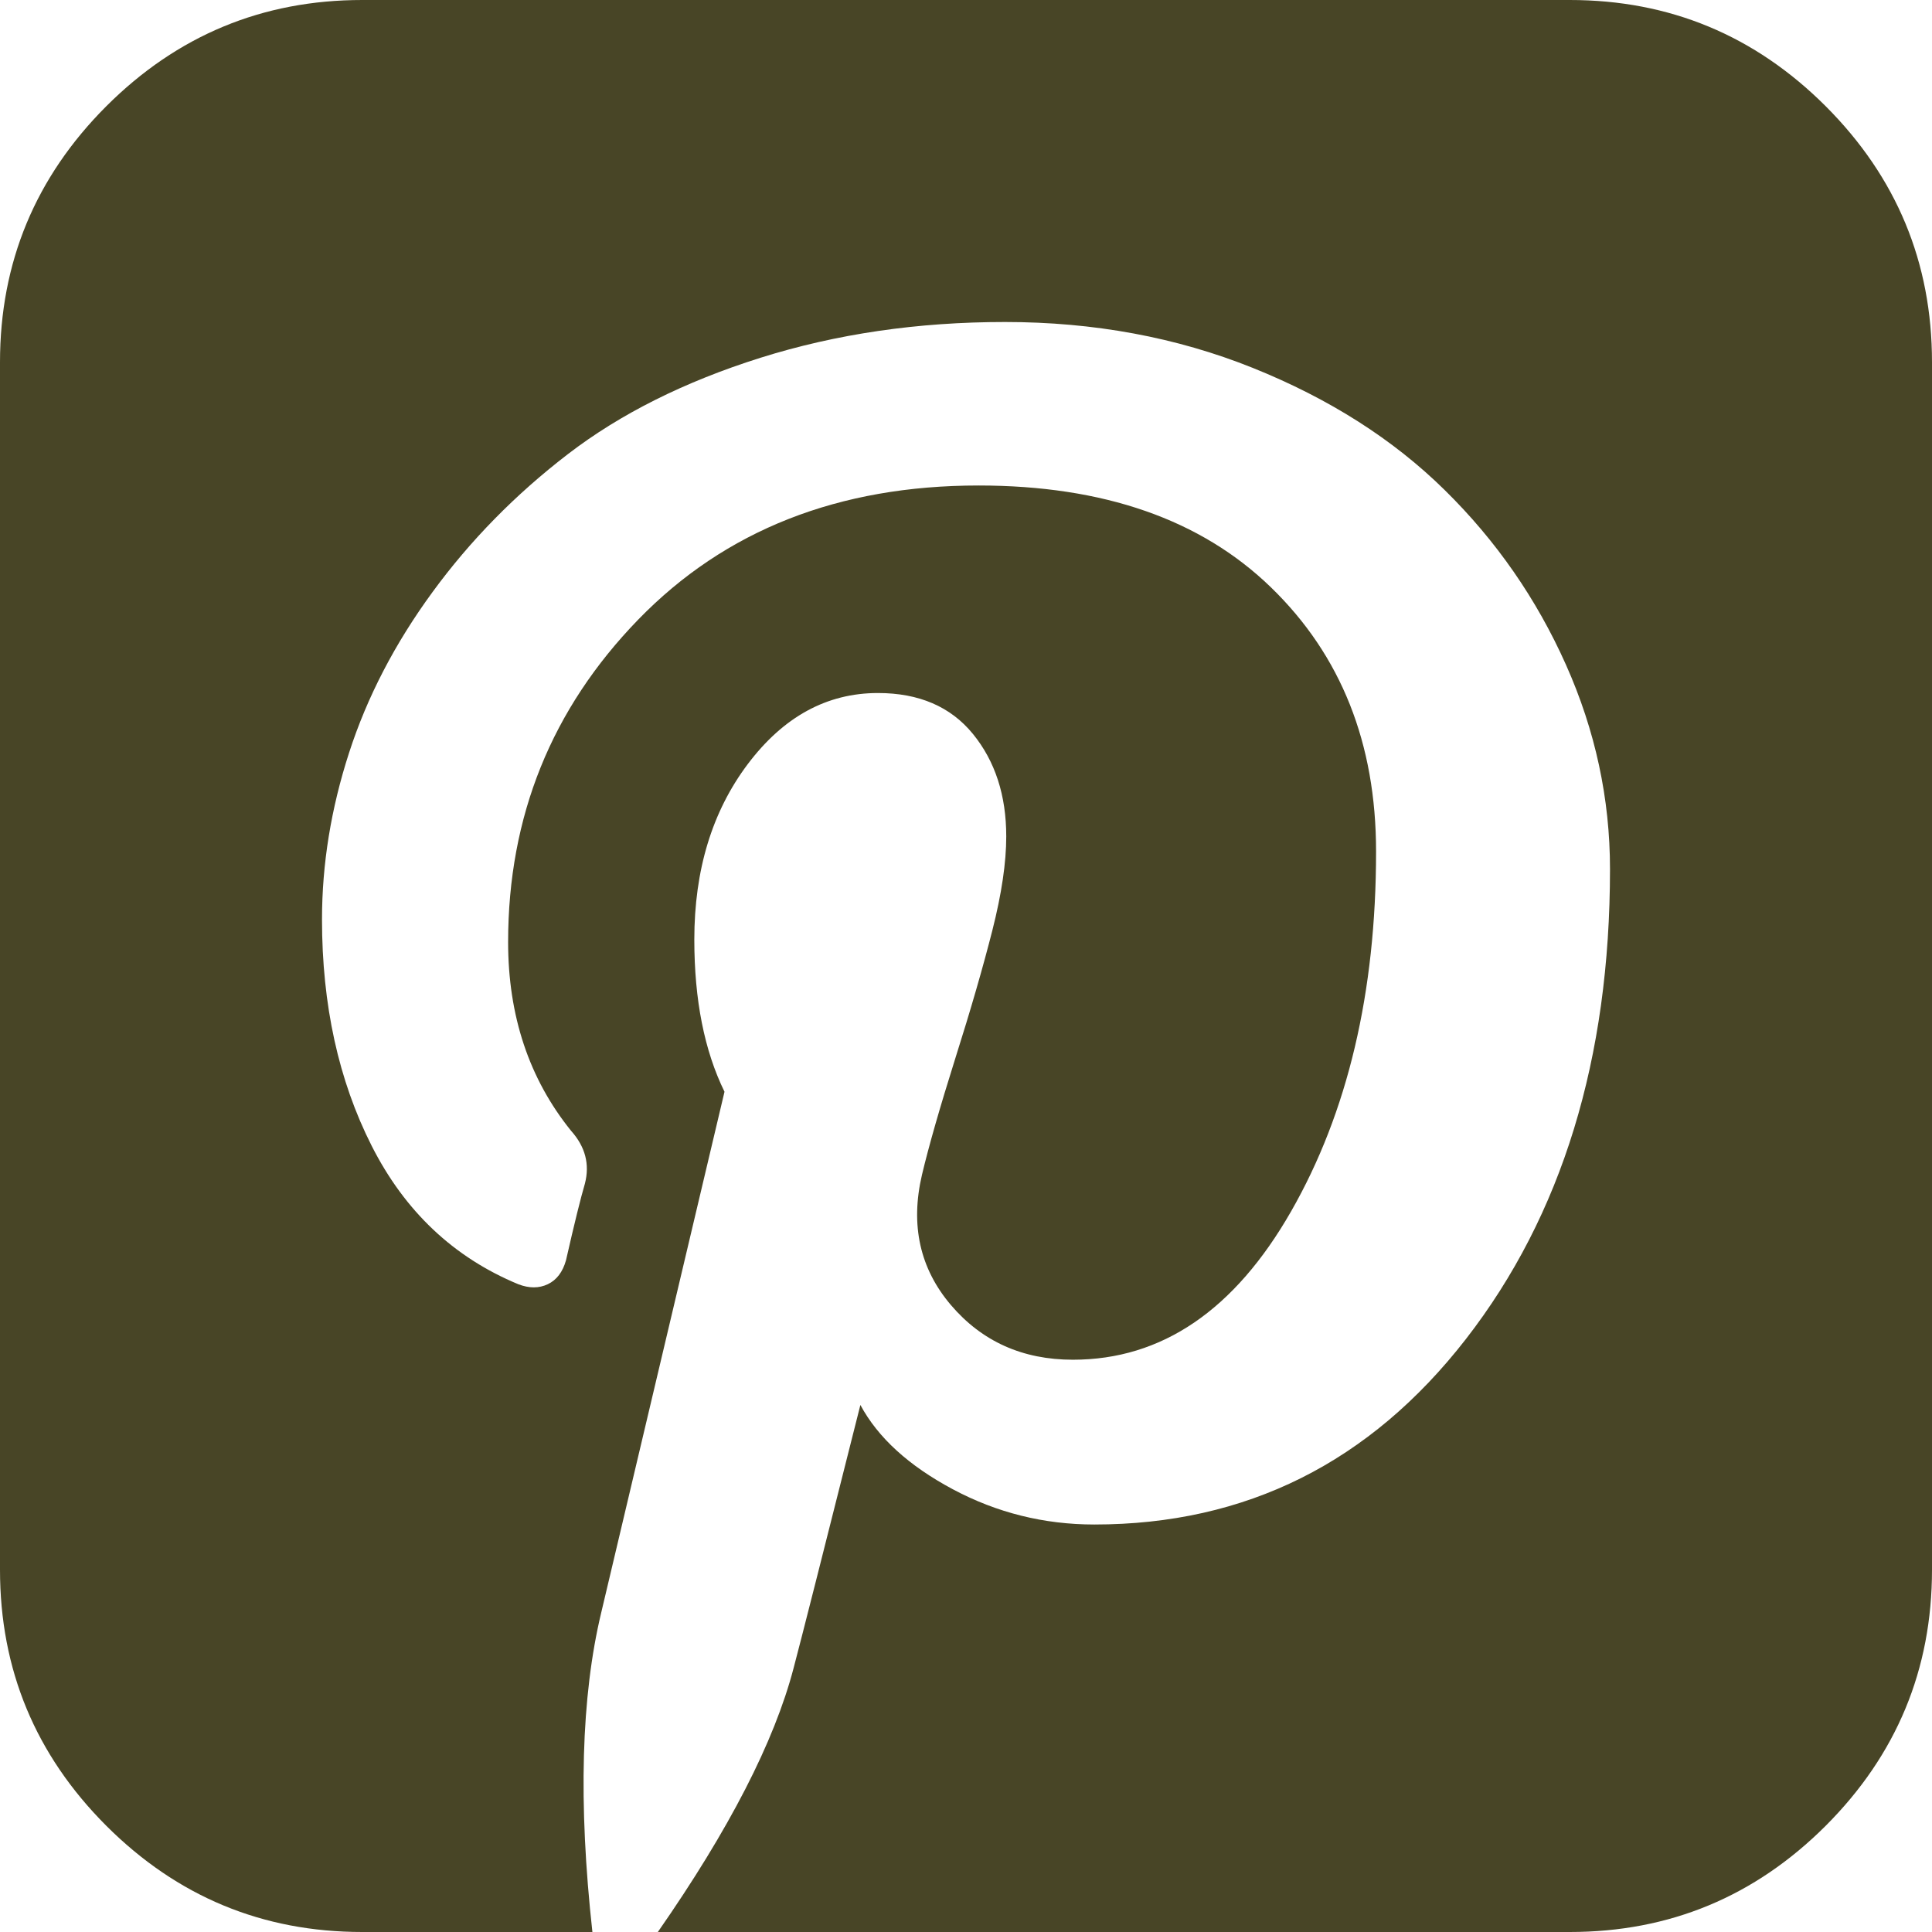 <svg width="24" height="24" viewBox="0 0 24 24" fill="none" xmlns="http://www.w3.org/2000/svg">
<g clip-path="url(#clip0_286_22)">
<path d="M19.5 0C20.74 0 21.799 0.44 22.68 1.32C23.56 2.201 24 3.26 24 4.5V19.5C24 20.74 23.56 21.799 22.68 22.68C21.799 23.56 20.74 24 19.5 24H8.172C9.057 22.729 9.62 21.635 9.859 20.719C9.953 20.365 10.229 19.276 10.688 17.453C10.906 17.859 11.289 18.208 11.836 18.5C12.383 18.792 12.969 18.938 13.594 18.938C15.479 18.938 17.018 18.169 18.211 16.633C19.404 15.096 20 13.151 20 10.797C20 9.922 19.818 9.076 19.453 8.258C19.088 7.44 18.586 6.716 17.945 6.086C17.305 5.456 16.51 4.951 15.562 4.57C14.615 4.19 13.588 4 12.484 4C11.401 4 10.388 4.148 9.445 4.445C8.503 4.742 7.706 5.141 7.055 5.641C6.404 6.141 5.844 6.711 5.375 7.352C4.906 7.992 4.56 8.659 4.336 9.352C4.112 10.044 4 10.734 4 11.422C4 12.484 4.206 13.422 4.617 14.234C5.029 15.047 5.635 15.62 6.438 15.953C6.573 16.005 6.695 16.005 6.805 15.953C6.914 15.901 6.99 15.802 7.031 15.656C7.135 15.198 7.214 14.88 7.266 14.703C7.328 14.463 7.271 14.245 7.094 14.047C6.573 13.401 6.312 12.62 6.312 11.703C6.312 10.141 6.852 8.805 7.93 7.695C9.008 6.586 10.417 6.031 12.156 6.031C13.708 6.031 14.919 6.453 15.789 7.297C16.659 8.141 17.094 9.234 17.094 10.578C17.094 12.328 16.742 13.818 16.039 15.047C15.336 16.276 14.432 16.891 13.328 16.891C12.703 16.891 12.198 16.664 11.812 16.211C11.427 15.758 11.307 15.219 11.453 14.594C11.537 14.24 11.675 13.758 11.867 13.148C12.06 12.539 12.213 12.008 12.328 11.555C12.443 11.102 12.5 10.713 12.5 10.391C12.5 9.88 12.362 9.456 12.086 9.117C11.81 8.779 11.417 8.609 10.906 8.609C10.271 8.609 9.732 8.904 9.289 9.492C8.846 10.081 8.625 10.807 8.625 11.672C8.625 12.422 8.75 13.052 9 13.562L7.469 20.031C7.219 21.073 7.182 22.396 7.359 24H4.5C3.26 24 2.201 23.56 1.32 22.68C0.44 21.799 0 20.74 0 19.5V4.5C0 3.26 0.44 2.201 1.32 1.32C2.201 0.44 3.26 0 4.5 0H19.5Z" fill="#484526"/>
</g>
<defs>
<clipPath id="clip0_286_22">
<rect width="24" height="24" fill="white"/>
</clipPath>
</defs>
</svg>
